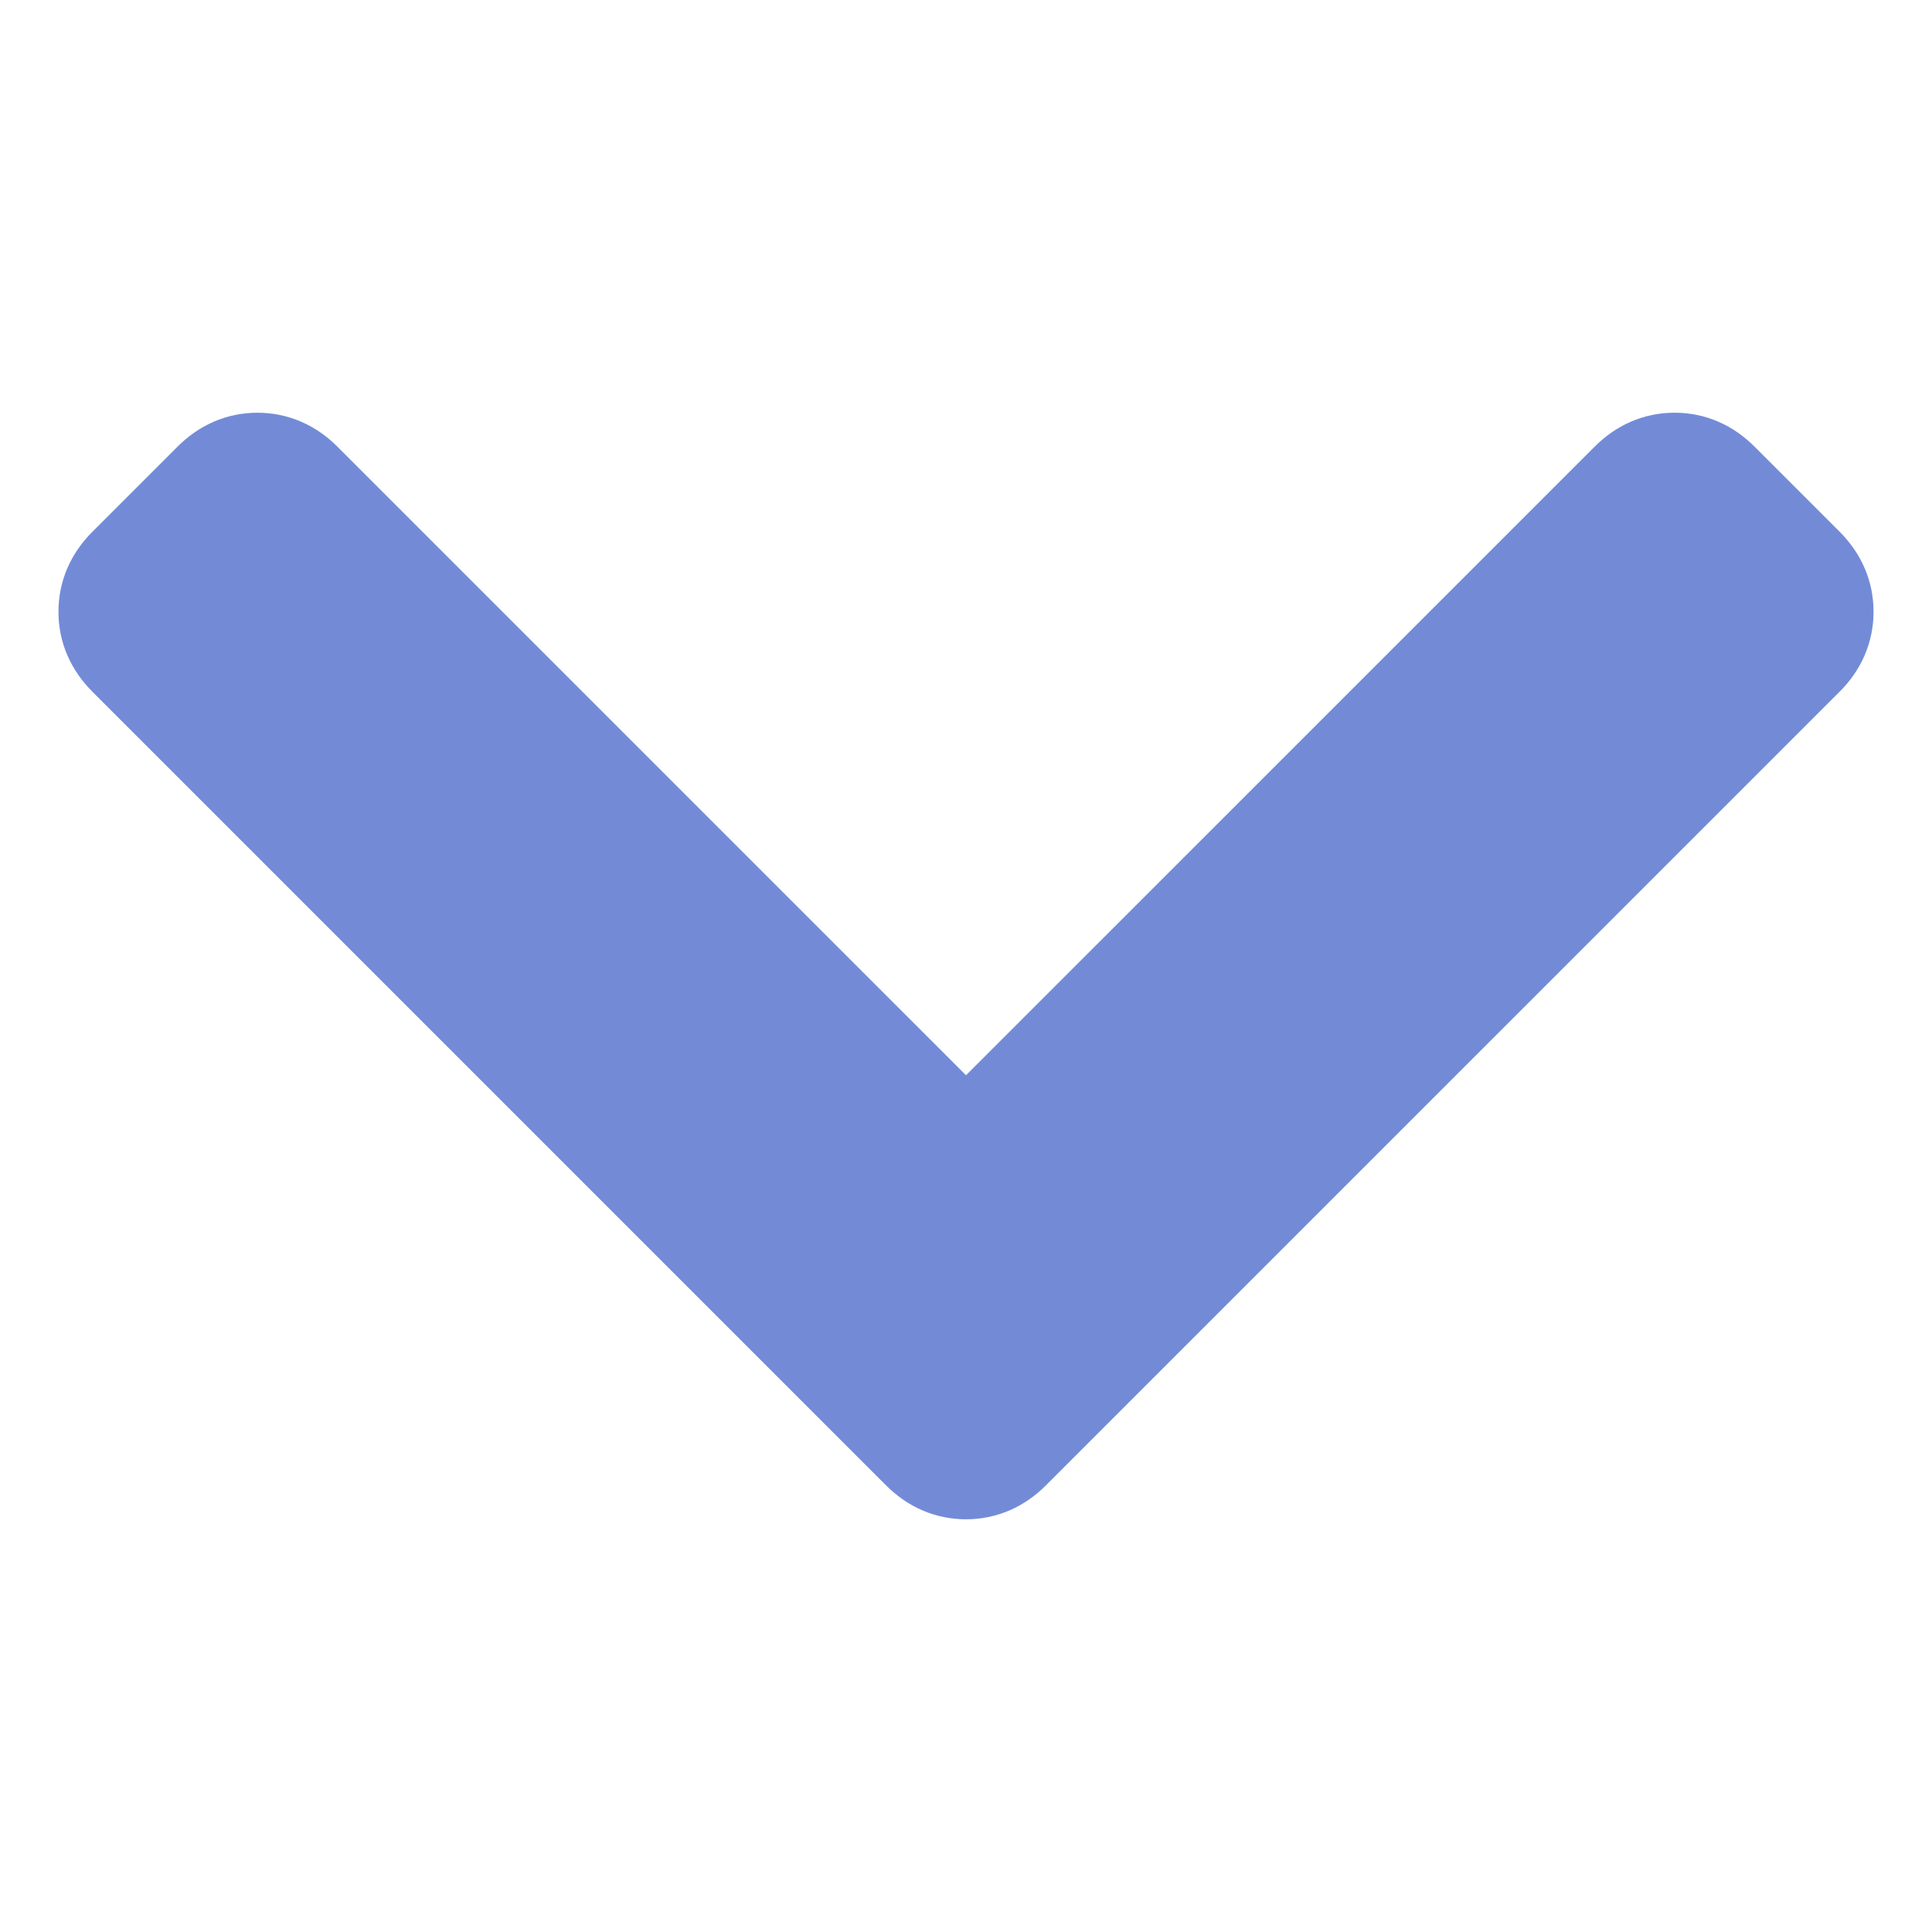 <?xml version="1.0" encoding="utf-8"?>
<!-- Generator: Adobe Illustrator 17.0.0, SVG Export Plug-In . SVG Version: 6.00 Build 0)  -->
<!DOCTYPE svg PUBLIC "-//W3C//DTD SVG 1.1//EN" "http://www.w3.org/Graphics/SVG/1.1/DTD/svg11.dtd">
<svg version="1.1" id="Capa_1" xmlns="http://www.w3.org/2000/svg" xmlns:xlink="http://www.w3.org/1999/xlink" x="0px" y="0px"
	 width="284.929px" height="284.929px" viewBox="0 0 284.929 284.929" enable-background="new 0 0 284.929 284.929"
	 xml:space="preserve">
<g>
	<path fill="#738BD7" stroke="#738BD7" stroke-width="17" stroke-miterlimit="10" d="M265.303,84.437l-12.559-12.558
		c-1.673-1.677-3.601-2.513-5.78-2.513c-2.174,0-4.101,0.836-5.774,2.513l-98.724,98.719l-98.72-98.716
		c-1.674-1.677-3.601-2.513-5.778-2.513c-2.178,0-4.104,0.836-5.778,2.513L19.634,84.441c-1.677,1.673-2.513,3.6-2.513,5.778
		c0,2.176,0.838,4.103,2.513,5.776l117.054,117.057c1.673,1.674,3.601,2.511,5.778,2.511s4.101-0.837,5.773-2.511L265.303,95.994
		c1.673-1.674,2.505-3.601,2.505-5.776C267.808,88.041,266.977,86.114,265.303,84.437z"/>
</g>
</svg>
